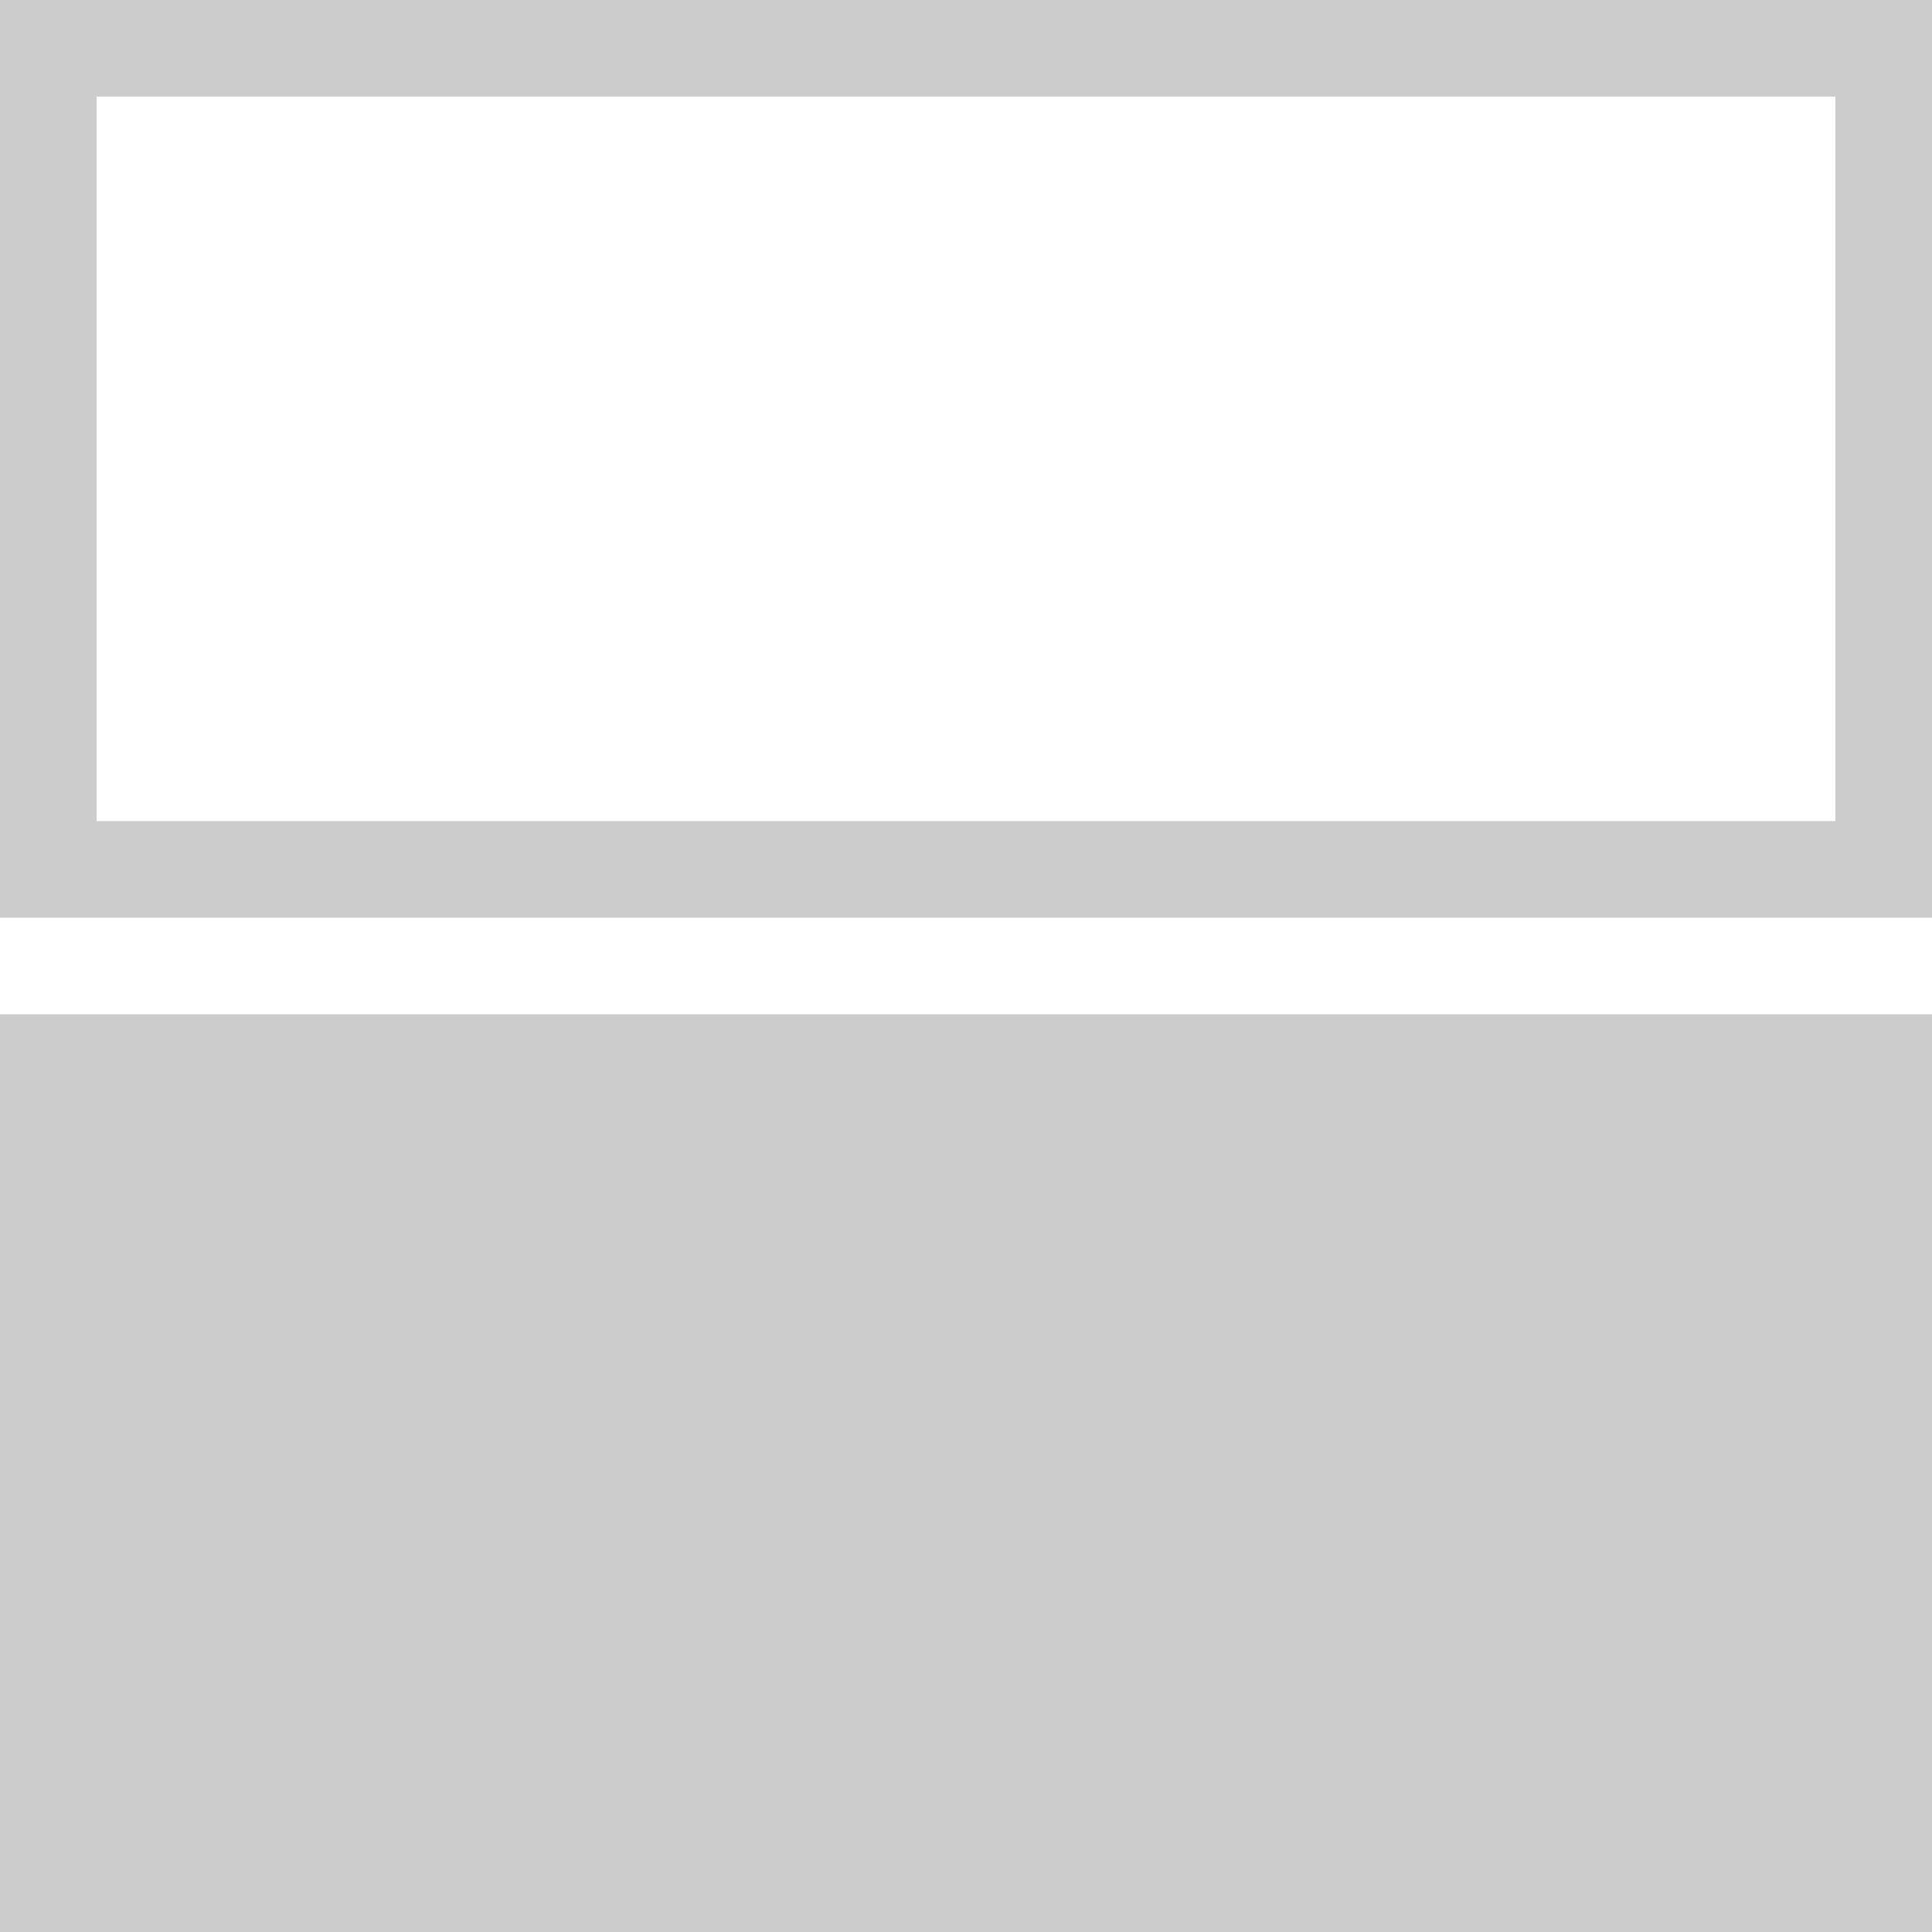 <svg width="40" height="40" viewBox="0 0 40 40" fill="none" xmlns="http://www.w3.org/2000/svg">
<g clip-path="url(#clip0_1319_5423)">
<rect x="1" y="1" width="38" height="17" stroke="black" stroke-opacity="0.2" stroke-width="2"/>
<rect width="40" height="19" transform="translate(0 21)" fill="black" fill-opacity="0.2"/>
</g>
<defs>
<clipPath id="clip0_1319_5423">
<rect width="40" height="40" fill="white"/>
</clipPath>
</defs>
</svg>
